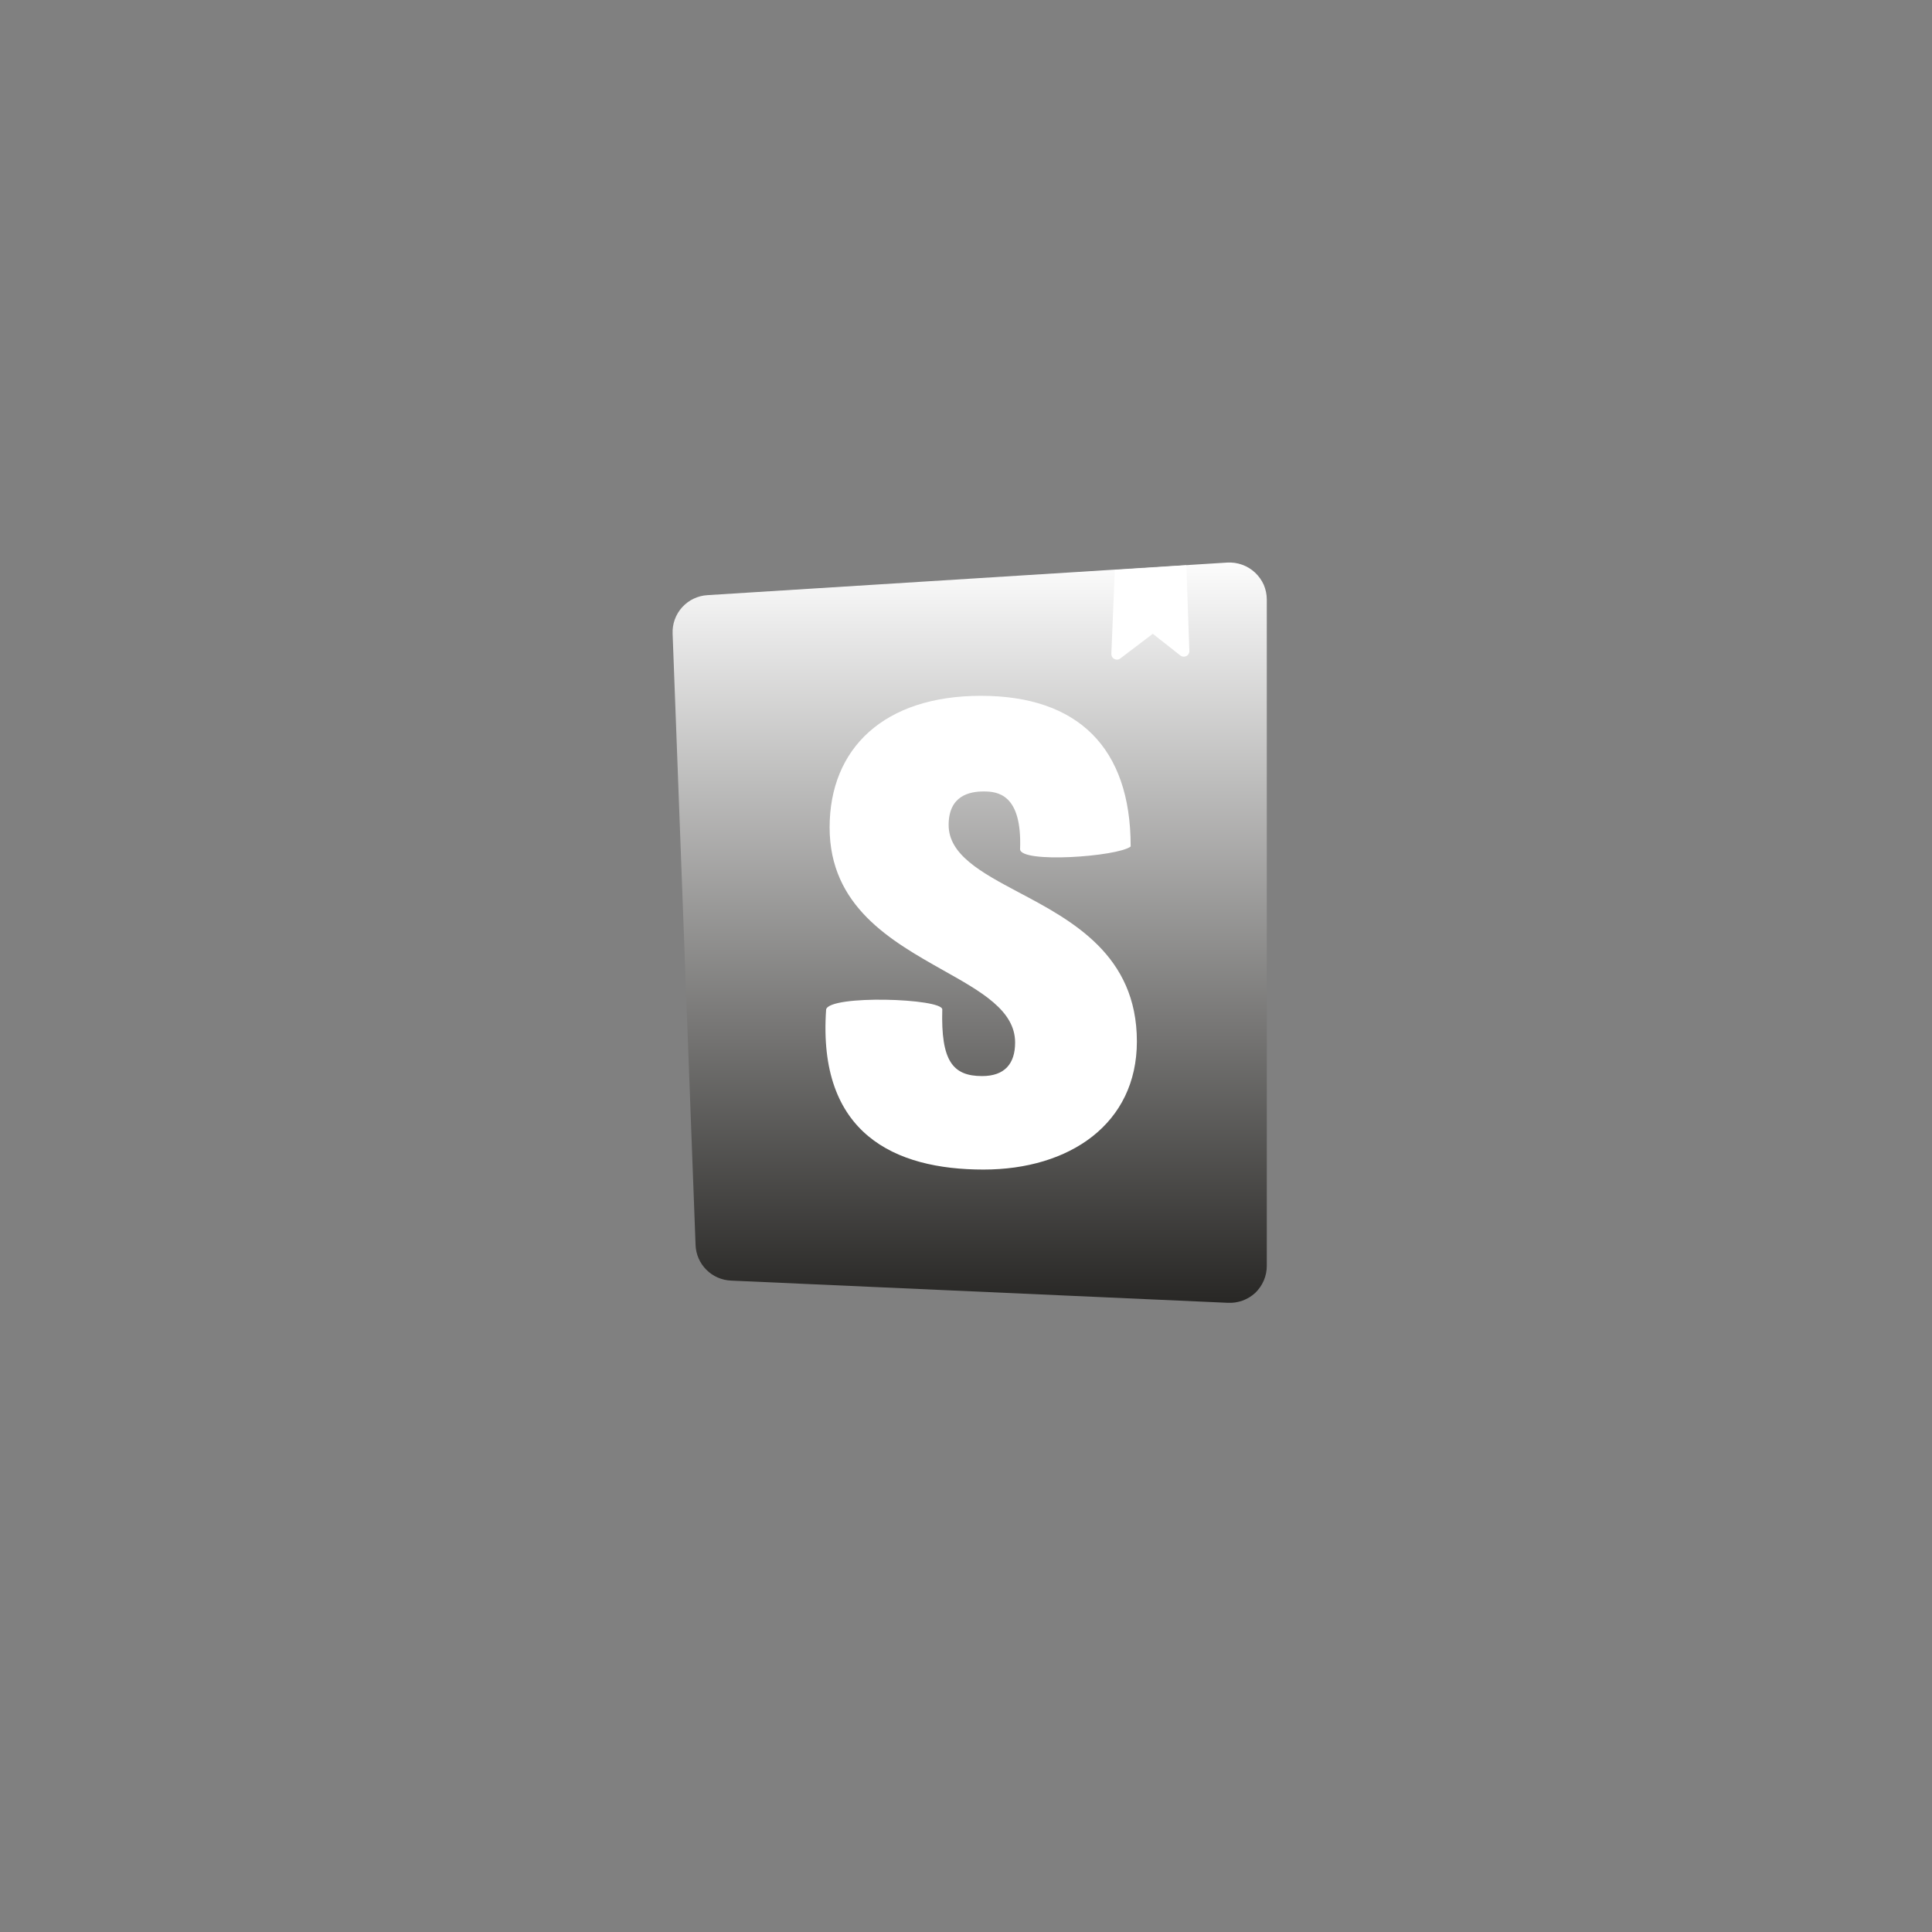 <svg width="261" height="261" viewBox="0 0 261 261" fill="none" xmlns="http://www.w3.org/2000/svg">
    <rect x="0" y="0" width="261" height="261" fill="#808080" stroke="none"/>
    <defs>
        <linearGradient id="myGradient" gradientTransform="rotate(90)">
            <stop offset="0%" stop-color="#FDFDFD" />
            <stop offset="100%" stop-color="#272624" />
        </linearGradient>
    </defs>

    <g clip-path="url(#clip0_303_17225)">
        <path
            d="M93.965 168.15L90.865 85.6C90.81 84.287 91.275 83.005 92.158 82.032C93.042 81.059 94.273 80.472 95.585 80.4L165.785 76C166.47 75.959 167.157 76.057 167.803 76.289C168.45 76.521 169.042 76.882 169.545 77.35C170.043 77.817 170.444 78.378 170.725 79C170.996 79.632 171.135 80.312 171.135 81V171C171.137 171.688 170.998 172.369 170.725 173C170.455 173.624 170.064 174.188 169.575 174.66C169.077 175.119 168.492 175.475 167.855 175.705C167.218 175.935 166.541 176.035 165.865 176L98.765 173C97.503 172.95 96.306 172.424 95.416 171.528C94.525 170.632 94.007 169.433 93.965 168.17V168.15Z"
            fill="url('#myGradient')" />
        <path fill-rule="evenodd" clip-rule="evenodd"
            d="M160.265 76.36L150.605 77L150.135 88.33C150.134 88.473 150.168 88.614 150.235 88.74C150.306 88.86 150.41 88.957 150.535 89.02C150.66 89.088 150.802 89.12 150.945 89.11C151.087 89.101 151.223 89.049 151.335 88.96L155.735 85.62L159.455 88.55C159.569 88.636 159.703 88.691 159.845 88.71C159.99 88.724 160.135 88.696 160.265 88.63C160.394 88.569 160.499 88.467 160.565 88.34C160.641 88.221 160.679 88.081 160.675 87.94L160.265 76.36ZM152.745 114.36C150.985 115.73 137.805 116.67 137.805 114.71C138.085 107.25 134.745 106.92 132.885 106.92C131.025 106.92 128.155 107.45 128.155 111.45C128.155 115.45 132.495 117.83 137.585 120.53C144.825 124.36 153.585 129.01 153.585 140.69C153.585 151.83 144.485 158 132.865 158C120.865 158 110.425 153.16 111.605 136.37C112.075 134.37 127.295 134.87 127.295 136.37C127.105 143.3 128.685 145.37 132.675 145.37C135.745 145.37 137.135 143.68 137.135 140.84C137.135 136.53 132.615 133.99 127.405 131.07C120.405 127.12 112.075 122.46 112.075 111.78C112.075 101.1 119.425 94 132.515 94C145.605 94 152.745 101 152.745 114.31V114.36Z"
            fill="white" />
    </g>
    <defs>
        <filter id="filter0_d_303_17225" x="0.724" y="0.406" width="260" height="260"
            filterUnits="userSpaceOnUse" color-interpolation-filters="sRGB">
            <feFlood flood-opacity="0" result="BackgroundImageFix" />
            <feColorMatrix in="SourceAlpha" type="matrix"
                values="0 0 0 0 0 0 0 0 0 0 0 0 0 0 0 0 0 0 127 0" result="hardAlpha" />
            <feOffset dy="4" />
            <feGaussianBlur stdDeviation="20" />
            <feComposite in2="hardAlpha" operator="out" />
            <feColorMatrix type="matrix"
                values="0 0 0 0 0.037 0 0 0 0 0.035 0 0 0 0 0.048 0 0 0 0.1 0" />
            <feBlend mode="normal" in2="BackgroundImageFix" result="effect1_dropShadow_303_17225" />
            <feBlend mode="normal" in="SourceGraphic" in2="effect1_dropShadow_303_17225"
                result="shape" />
        </filter>
        <clipPath id="clip0_303_17225">
            <rect width="80.27" height="100" fill="white" transform="translate(90.865 76)" />
        </clipPath>
    </defs>
</svg>